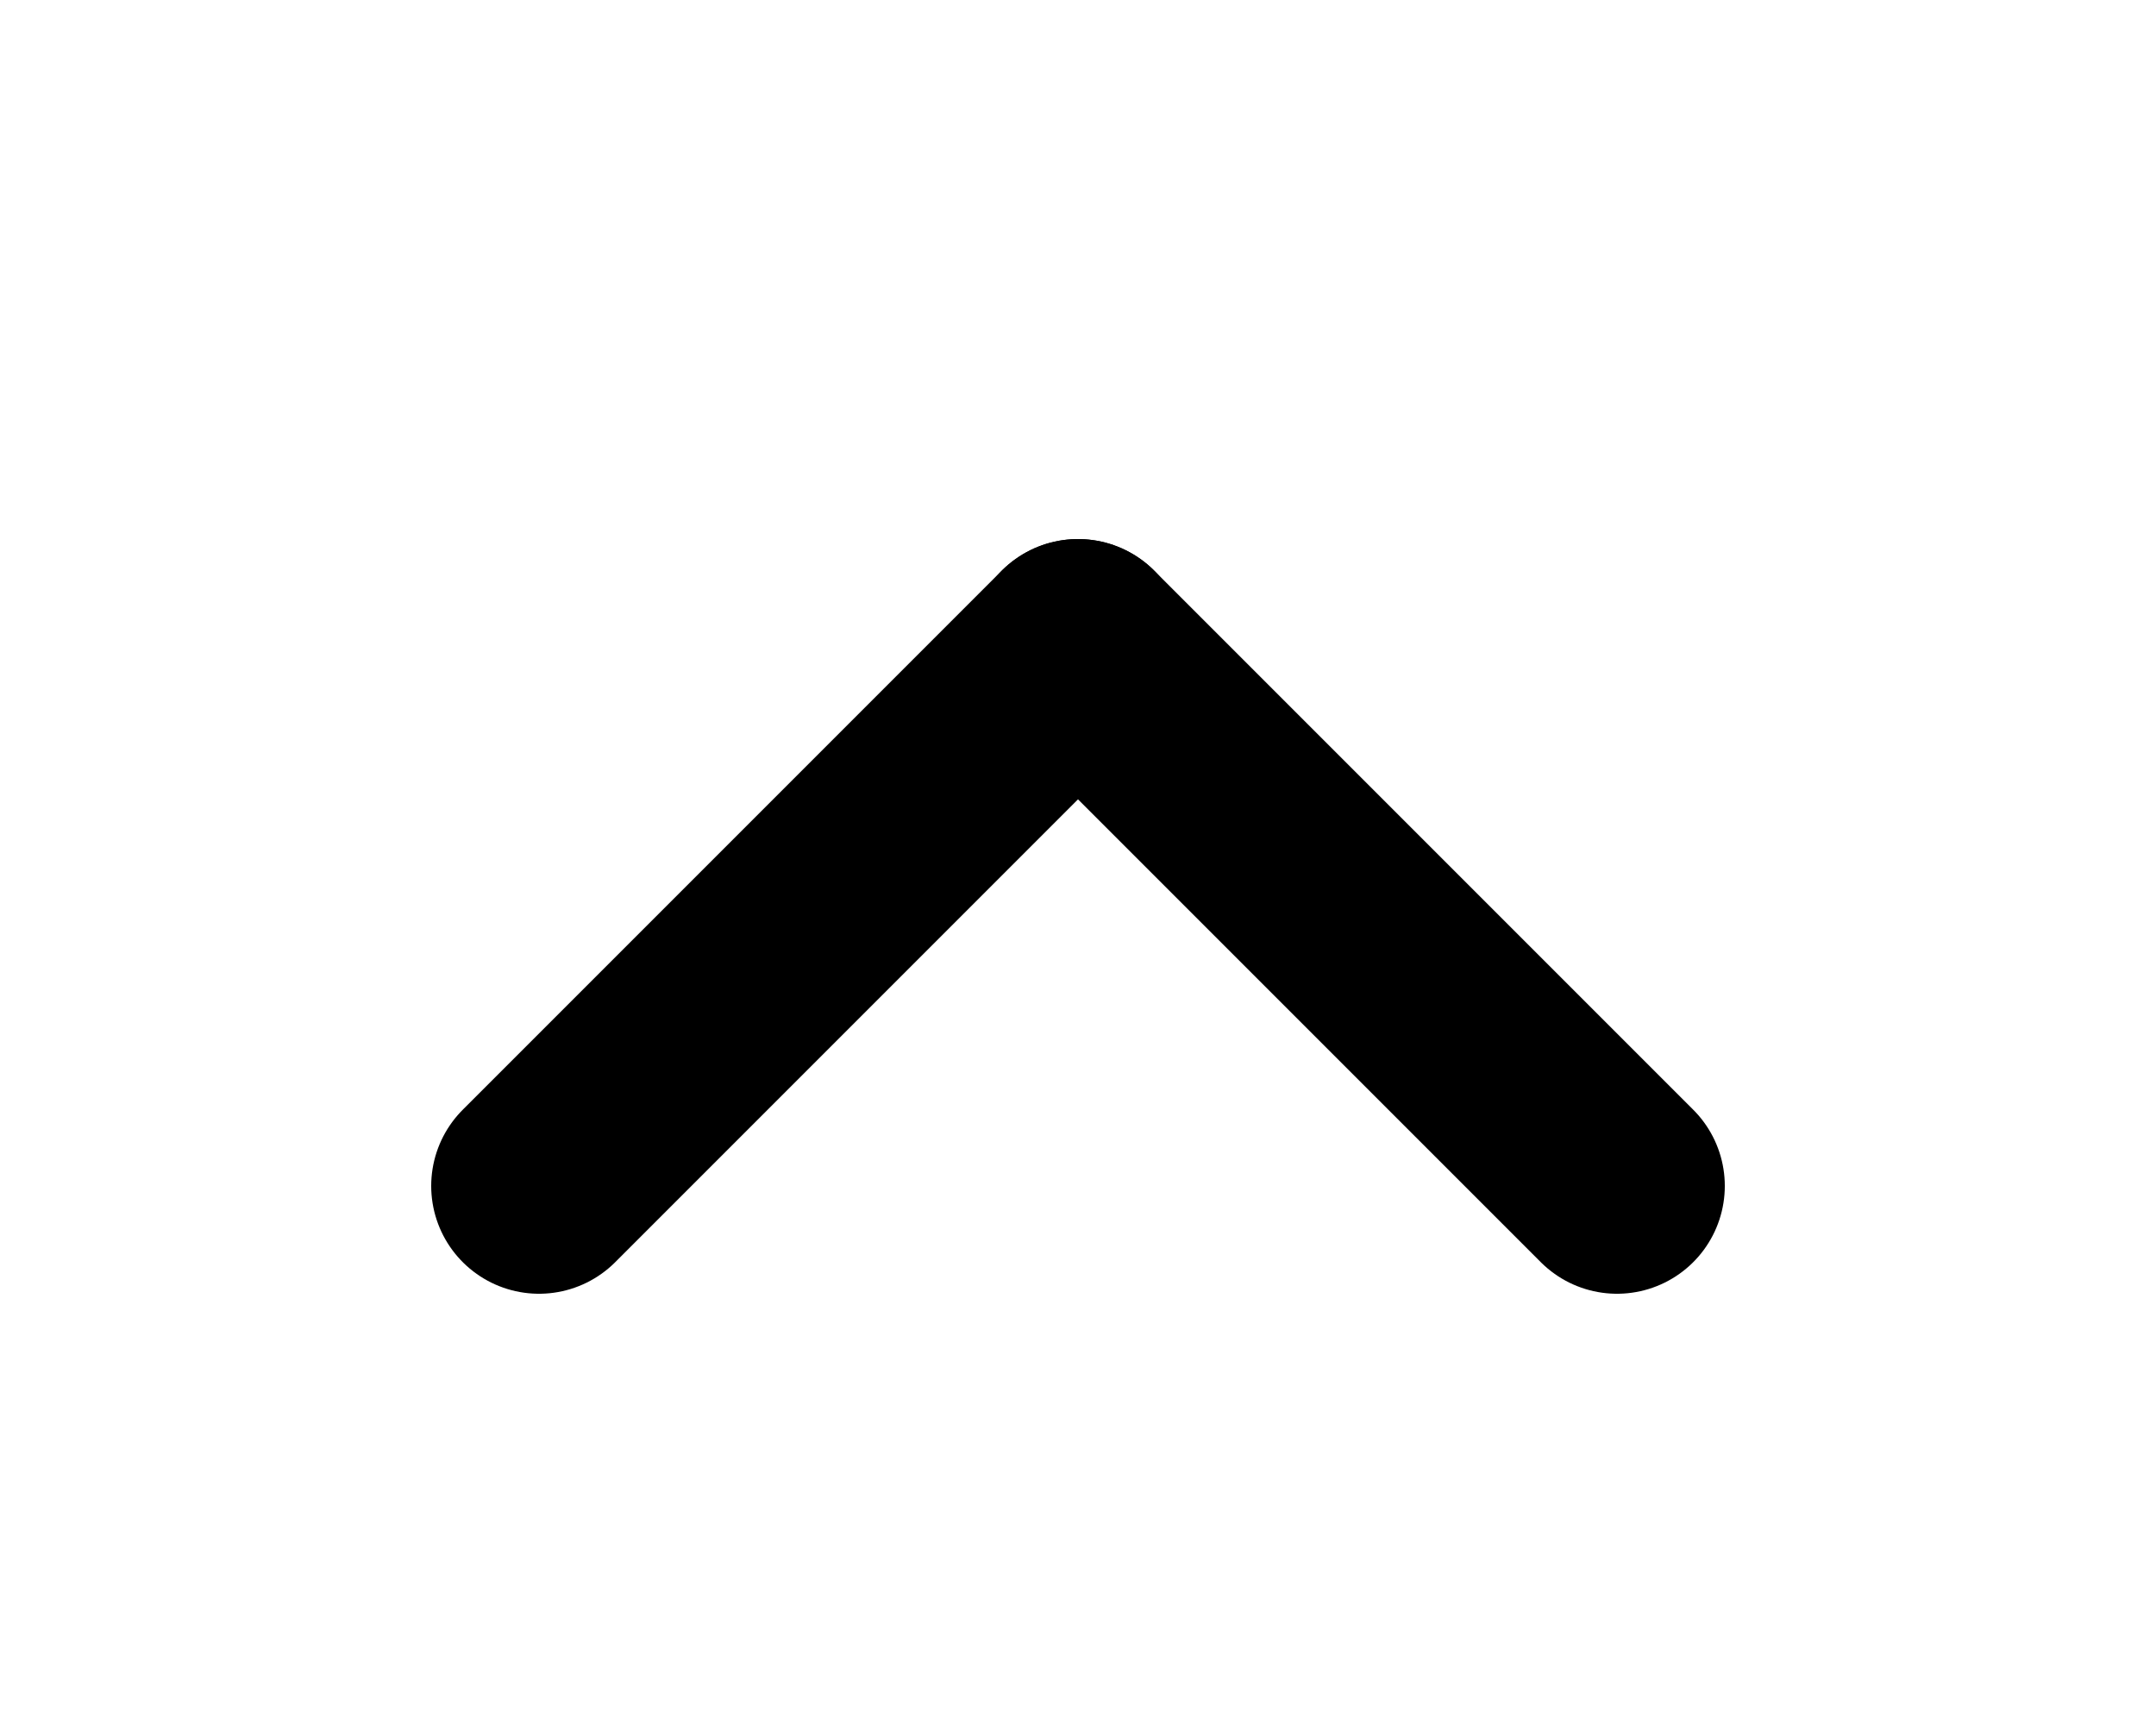 <?xml version="1.0" encoding="UTF-8"?>
<svg width="20px" height="16px" viewBox="0 0 20 16" version="1.1" xmlns="http://www.w3.org/2000/svg" xmlns:xlink="http://www.w3.org/1999/xlink">
    <title>form / spinner-up</title>
    <g id="form-/-spinner-up" stroke="none" stroke-width="1" fill="none" fill-rule="evenodd" stroke-linecap="round" stroke-linejoin="round">
        <g id="Form-/-Spinner-/-Up" transform="translate(5, 6)" stroke="#000000" stroke-width="2">
            <g id="Group">
                <line x1="5" y1="2.35284014e-12" x2="10" y2="5" id="Line-Copy" transform="translate(7.5, 2.5) rotate(-540) translate(-7.5, -2.5)"></line>
                <line x1="-4.60742555e-14" y1="5" x2="5" y2="2.36866082e-12" id="Line-2-Copy" transform="translate(2.5, 2.5) rotate(-540) translate(-2.5, -2.5)"></line>
            </g>
        </g>
    </g>
</svg>